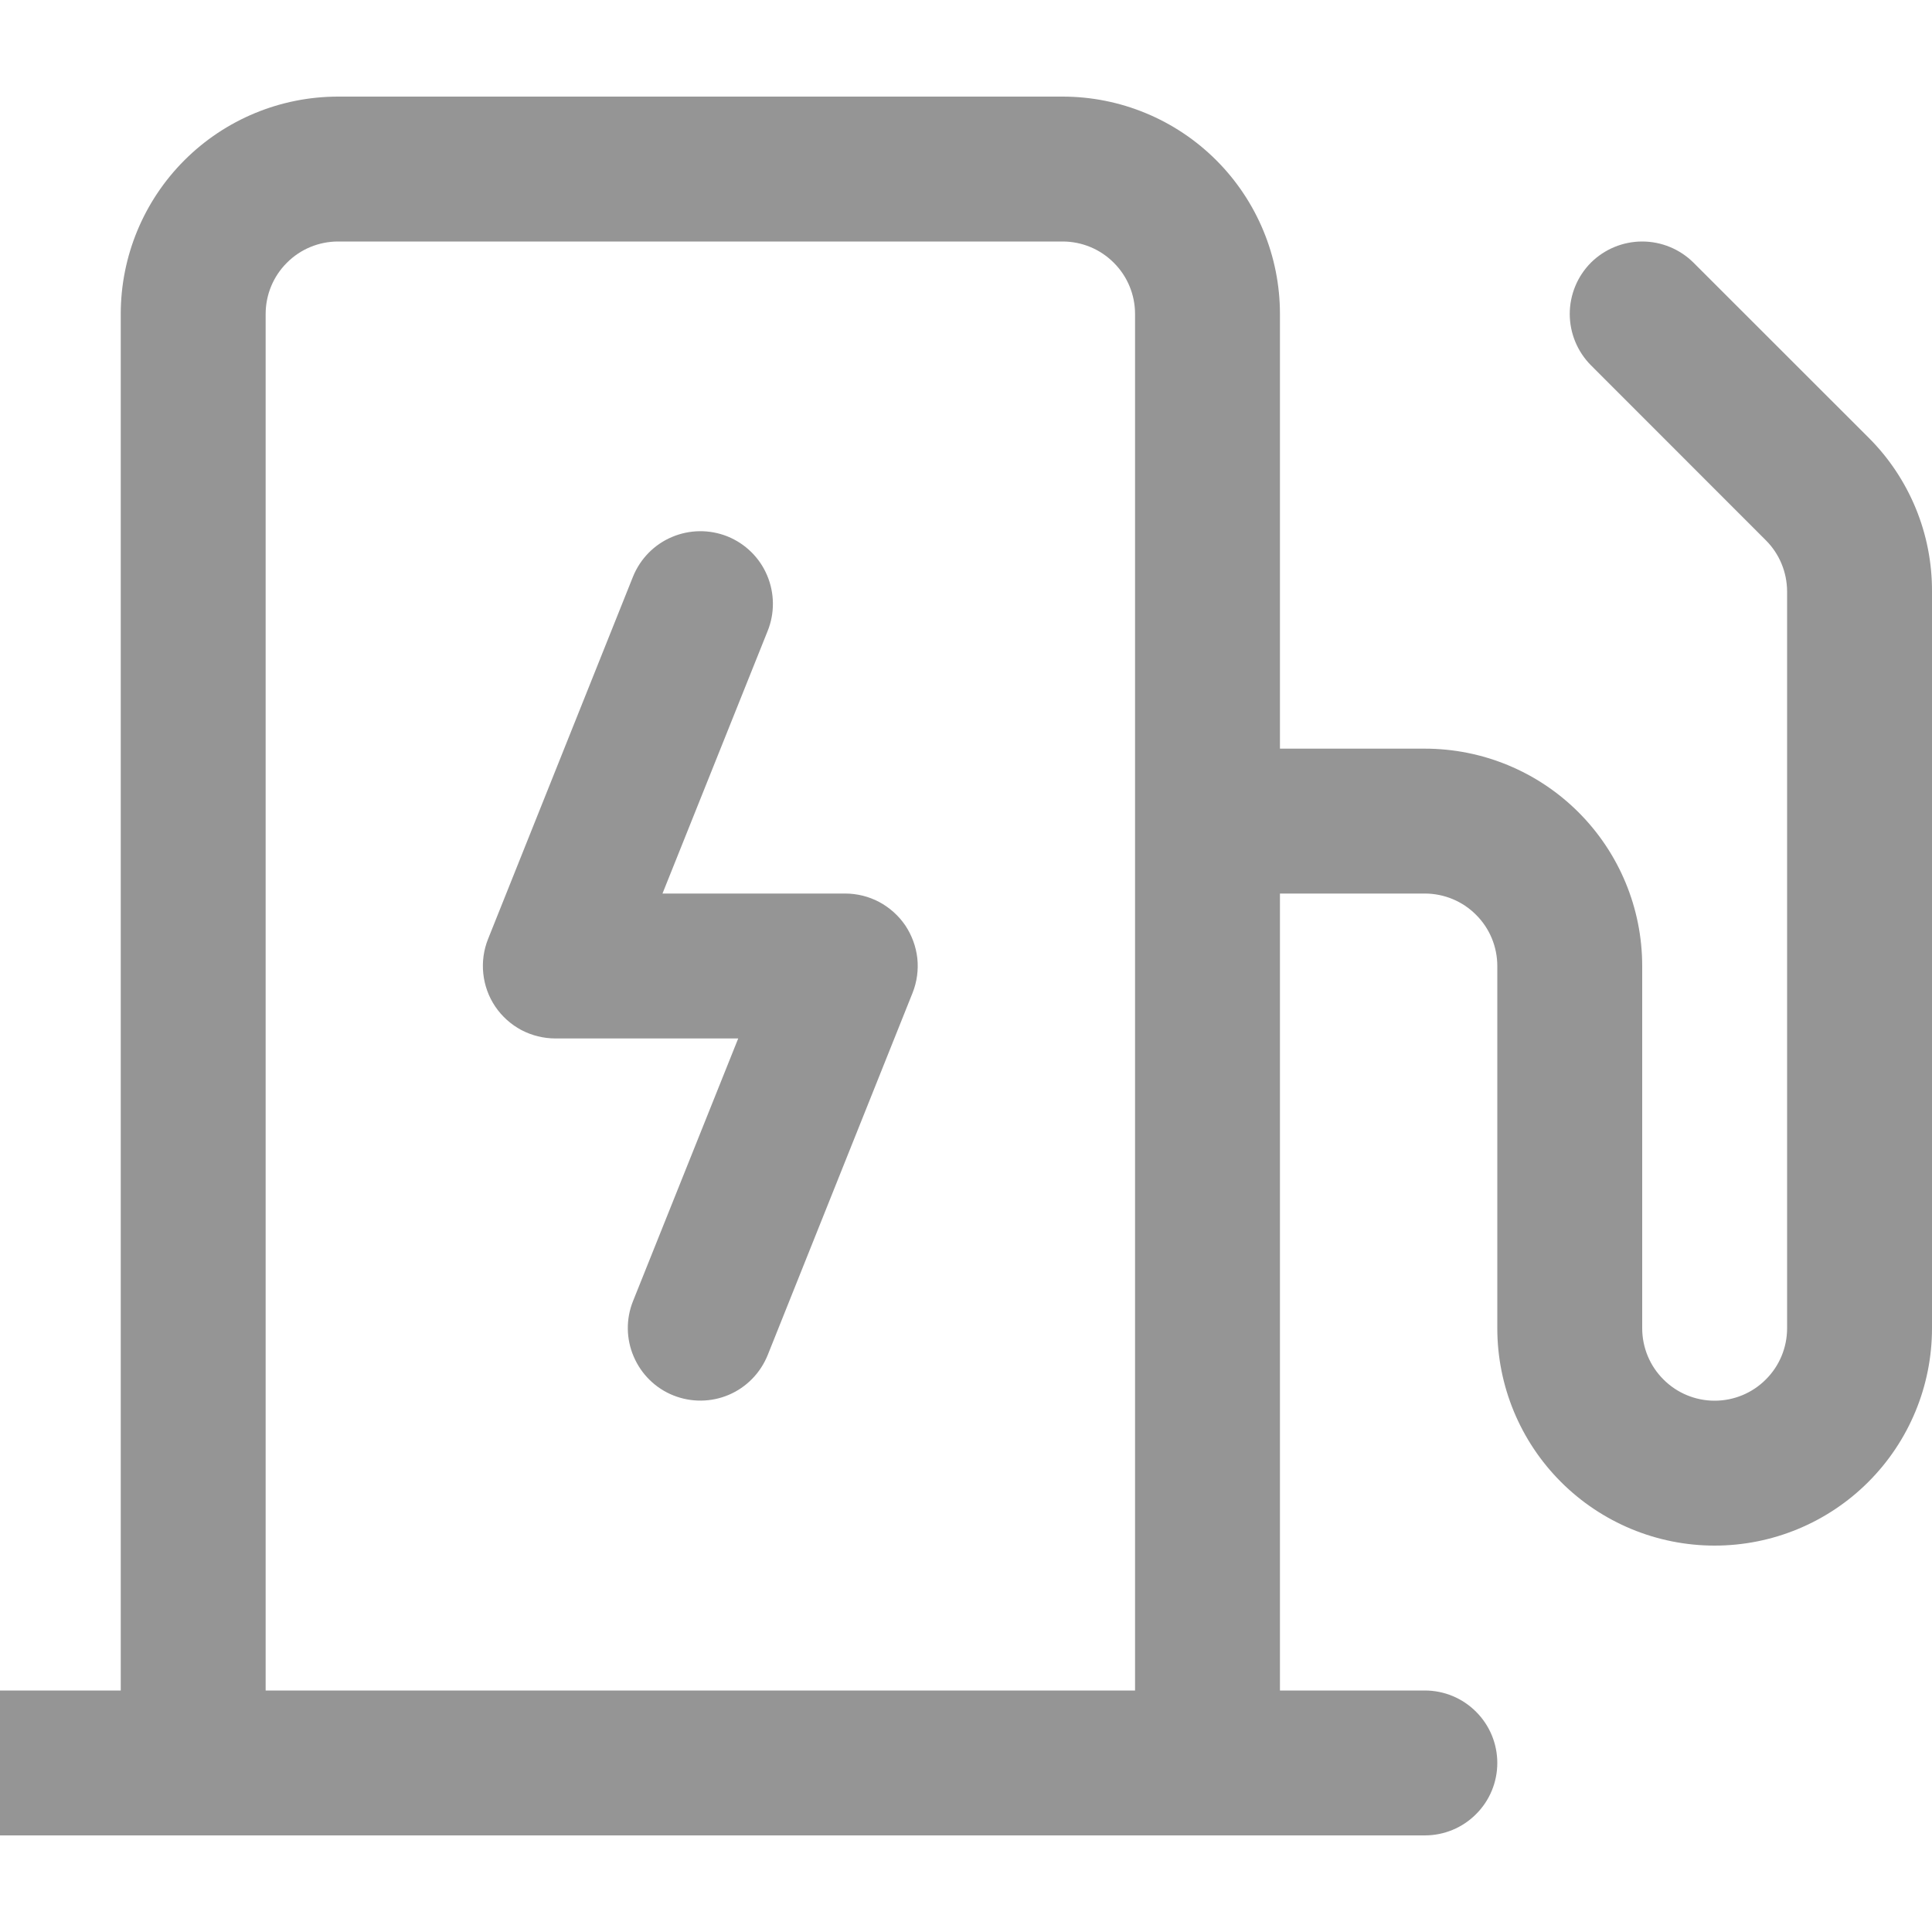 <svg width="20" height="20" viewBox="0 0 20 20" fill="none" xmlns="http://www.w3.org/2000/svg">
<g clip-path="url(#clip0_1325_17055)">
<path d="M9.371 9.579C9.439 9.681 9.482 9.797 9.496 9.919C9.509 10.041 9.492 10.165 9.447 10.278L7.947 14.028C7.872 14.213 7.728 14.361 7.545 14.439C7.362 14.517 7.155 14.519 6.97 14.445C6.785 14.371 6.638 14.226 6.56 14.043C6.481 13.86 6.479 13.653 6.553 13.469L7.642 10.75H5.75C5.627 10.75 5.506 10.72 5.397 10.663C5.289 10.605 5.196 10.522 5.127 10.42C5.058 10.318 5.016 10.201 5.003 10.079C4.99 9.956 5.007 9.833 5.053 9.719L6.553 5.969C6.628 5.784 6.773 5.636 6.956 5.559C7.14 5.481 7.346 5.479 7.531 5.553C7.716 5.628 7.864 5.773 7.941 5.956C8.019 6.14 8.021 6.347 7.947 6.531L6.858 9.25H8.75C8.872 9.25 8.993 9.28 9.101 9.337C9.209 9.395 9.302 9.478 9.371 9.579ZM20 6.122V13.75C20 14.347 19.763 14.919 19.341 15.341C18.919 15.763 18.347 16 17.75 16C17.153 16 16.581 15.763 16.159 15.341C15.737 14.919 15.5 14.347 15.5 13.75V10C15.5 9.801 15.421 9.61 15.28 9.47C15.14 9.329 14.949 9.25 14.75 9.25H13.25V17.5H14.75C14.949 17.5 15.14 17.579 15.28 17.72C15.421 17.86 15.5 18.051 15.5 18.25C15.5 18.449 15.421 18.64 15.28 18.78C15.14 18.921 14.949 19 14.75 19H-0.25C-0.449 19 -0.64 18.921 -0.78 18.78C-0.921 18.64 -1 18.449 -1 18.25C-1 18.051 -0.921 17.86 -0.78 17.72C-0.64 17.579 -0.449 17.5 -0.25 17.5H1.25V3.25C1.25 2.653 1.487 2.081 1.909 1.659C2.331 1.237 2.903 1 3.5 1H11C11.597 1 12.169 1.237 12.591 1.659C13.013 2.081 13.25 2.653 13.25 3.25V7.75H14.75C15.347 7.75 15.919 7.987 16.341 8.409C16.763 8.831 17 9.403 17 10V13.75C17 13.949 17.079 14.14 17.22 14.28C17.36 14.421 17.551 14.5 17.75 14.5C17.949 14.5 18.14 14.421 18.28 14.28C18.421 14.14 18.5 13.949 18.5 13.75V6.122C18.499 5.924 18.421 5.734 18.281 5.594L16.469 3.781C16.329 3.64 16.25 3.449 16.25 3.25C16.25 3.051 16.329 2.86 16.469 2.719C16.61 2.579 16.801 2.5 17 2.5C17.199 2.5 17.39 2.579 17.531 2.719L19.344 4.531C19.553 4.739 19.718 4.987 19.831 5.26C19.944 5.534 20.001 5.826 20 6.122ZM11.75 17.5V3.25C11.75 3.051 11.671 2.86 11.53 2.72C11.39 2.579 11.199 2.5 11 2.5H3.5C3.301 2.5 3.11 2.579 2.97 2.72C2.829 2.86 2.75 3.051 2.75 3.25V17.5H11.75Z" fill="#959595"/>
</g>
<defs>
<clipPath id="clip0_1325_17055">
<rect width="20" height="20" fill="white"/>
</clipPath>
</defs>
</svg>

